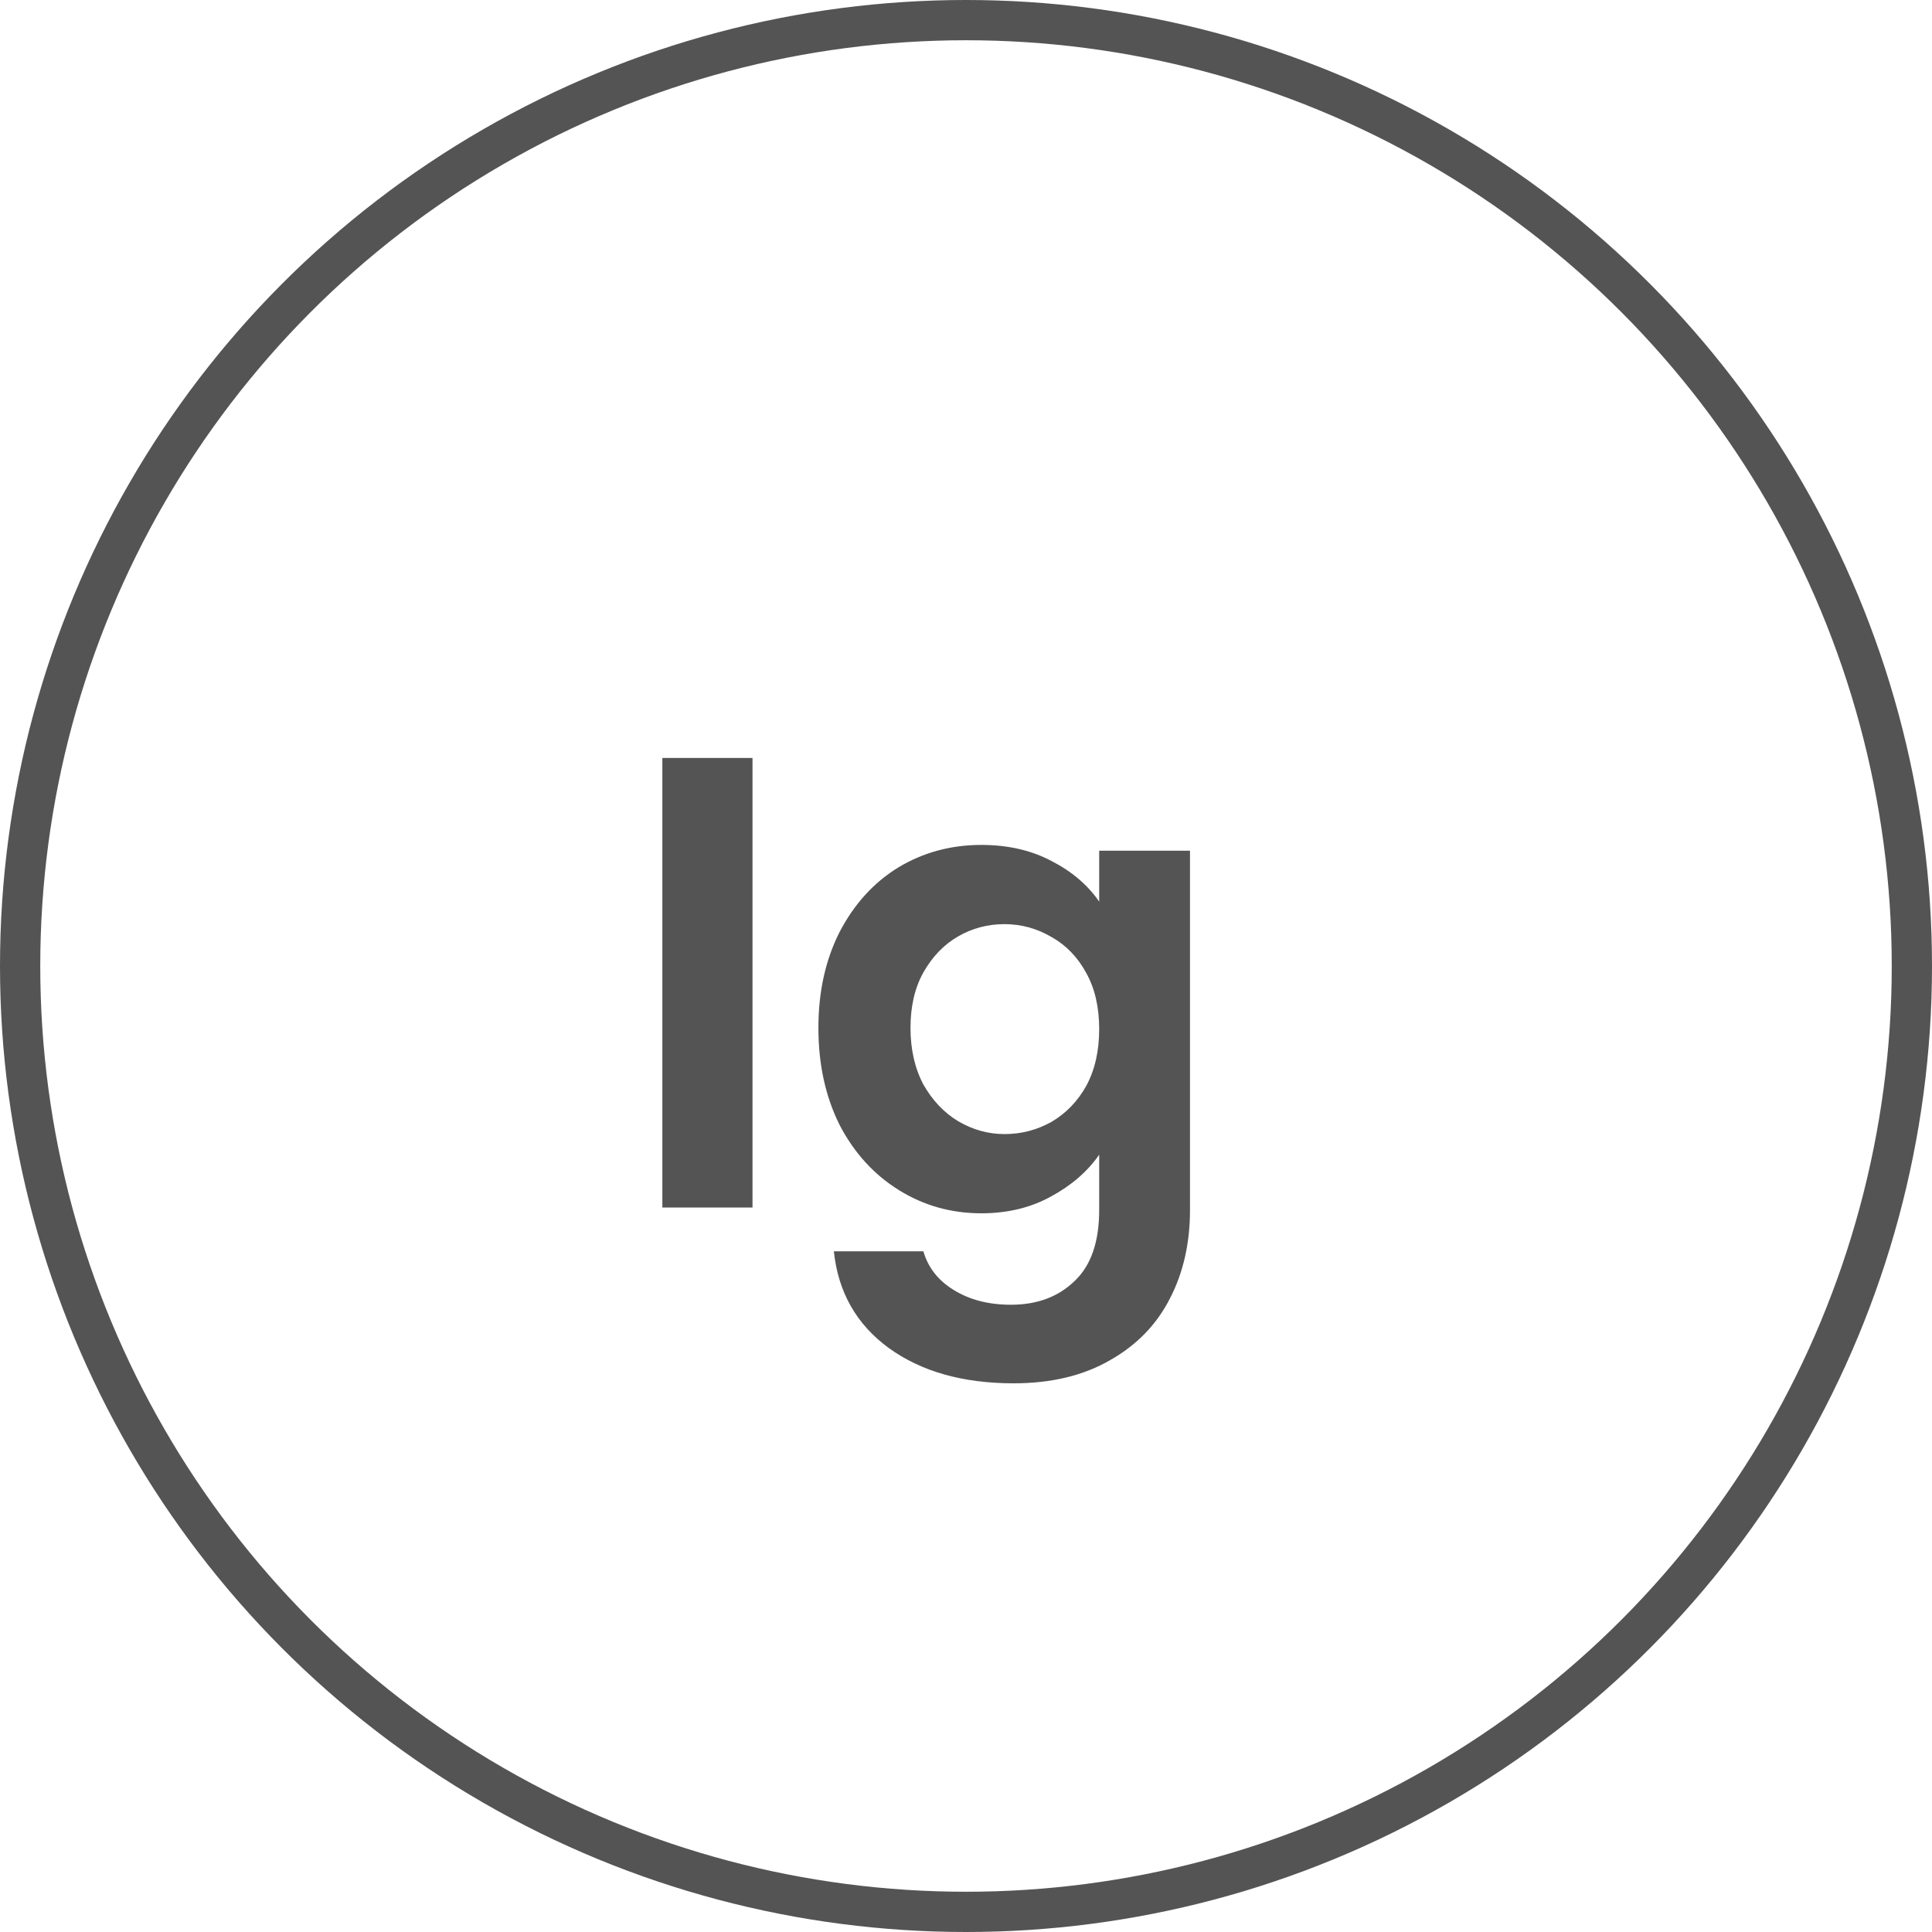 <svg width="48" height="48" viewBox="0 0 48 48" fill="none" xmlns="http://www.w3.org/2000/svg">
<circle cx="24" cy="24" r="23.5" stroke="#545454"/>
<path d="M18.696 18.832V30H16.456V18.832H18.696ZM24.381 20.992C25.042 20.992 25.623 21.125 26.125 21.392C26.626 21.648 27.021 21.984 27.309 22.4V21.136H29.565V30.064C29.565 30.885 29.399 31.616 29.069 32.256C28.738 32.907 28.242 33.419 27.581 33.792C26.919 34.176 26.119 34.368 25.181 34.368C23.922 34.368 22.887 34.075 22.077 33.488C21.277 32.901 20.823 32.101 20.717 31.088H22.941C23.058 31.493 23.309 31.813 23.693 32.048C24.087 32.293 24.562 32.416 25.117 32.416C25.767 32.416 26.295 32.219 26.701 31.824C27.106 31.44 27.309 30.853 27.309 30.064V28.688C27.021 29.104 26.621 29.451 26.109 29.728C25.607 30.005 25.031 30.144 24.381 30.144C23.634 30.144 22.951 29.952 22.333 29.568C21.714 29.184 21.223 28.645 20.861 27.952C20.509 27.248 20.333 26.443 20.333 25.536C20.333 24.64 20.509 23.845 20.861 23.152C21.223 22.459 21.709 21.925 22.317 21.552C22.935 21.179 23.623 20.992 24.381 20.992ZM27.309 25.568C27.309 25.024 27.202 24.56 26.989 24.176C26.775 23.781 26.487 23.483 26.125 23.28C25.762 23.067 25.373 22.96 24.957 22.96C24.541 22.96 24.157 23.061 23.805 23.264C23.453 23.467 23.165 23.765 22.941 24.16C22.727 24.544 22.621 25.003 22.621 25.536C22.621 26.069 22.727 26.539 22.941 26.944C23.165 27.339 23.453 27.643 23.805 27.856C24.167 28.069 24.551 28.176 24.957 28.176C25.373 28.176 25.762 28.075 26.125 27.872C26.487 27.659 26.775 27.36 26.989 26.976C27.202 26.581 27.309 26.112 27.309 25.568Z" fill="#545454"/>
</svg>
